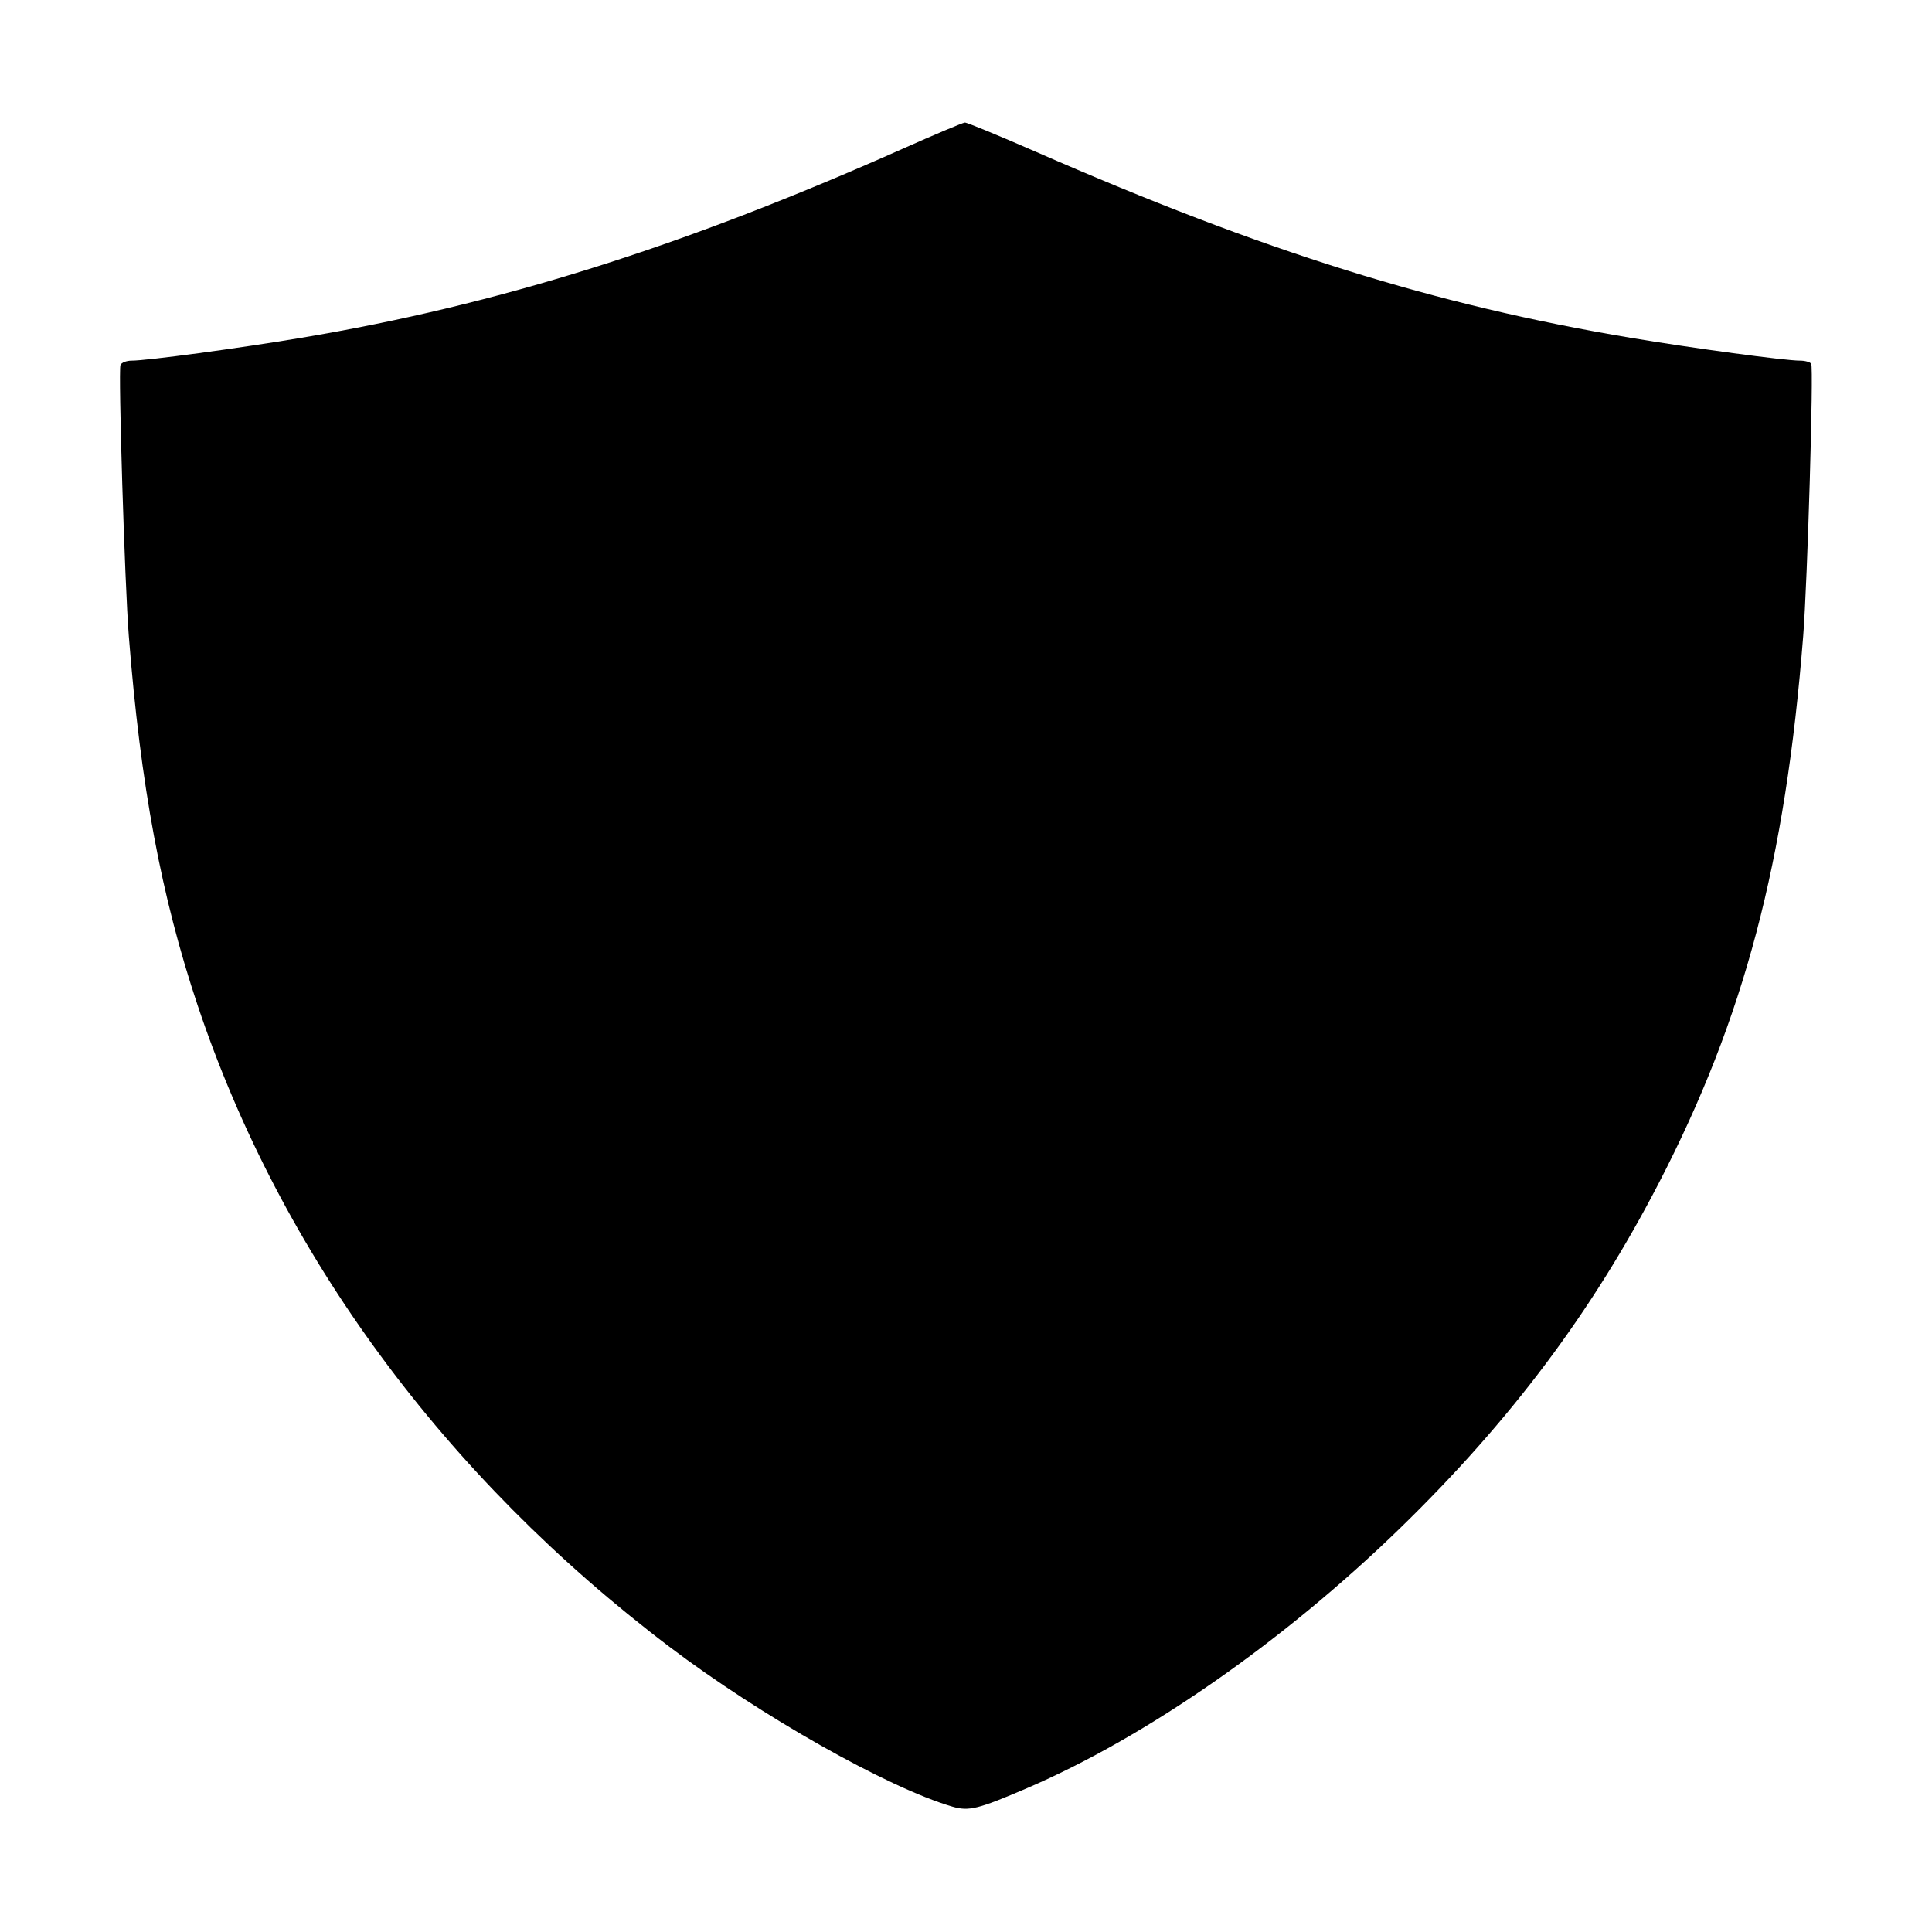 <svg xmlns="http://www.w3.org/2000/svg" width="512" height="512"><path d="M239.36 39.365c-58.836 26.171-107.363 41.428-159.573 50.17-16.627 2.784-40.818 6.038-44.886 6.038-1.39 0-2.729.525-2.976 1.167-.609 1.588 1.126 58.006 2.208 71.793 3.111 39.633 8.605 69.109 18.249 97.913 22.074 65.928 65.377 124.797 125.031 169.973 24.208 18.333 57.824 37.329 74.96 42.36 4.385 1.287 6.802.688 19.84-4.916 31.739-13.641 68.115-39.003 98.897-68.952 29.205-28.416 50.807-57.23 68.453-91.307 22.685-43.808 33.589-85.103 38.306-145.071 1.129-14.352 2.796-71.031 2.121-72.123-.285-.46-1.62-.837-2.968-.837-4.001 0-28.315-3.276-44.809-6.038-51.962-8.701-97.139-22.829-157.737-49.328-9.785-4.279-18.233-7.757-18.774-7.727-.54.029-7.894 3.127-16.342 6.885" fill-rule="evenodd"/></svg>